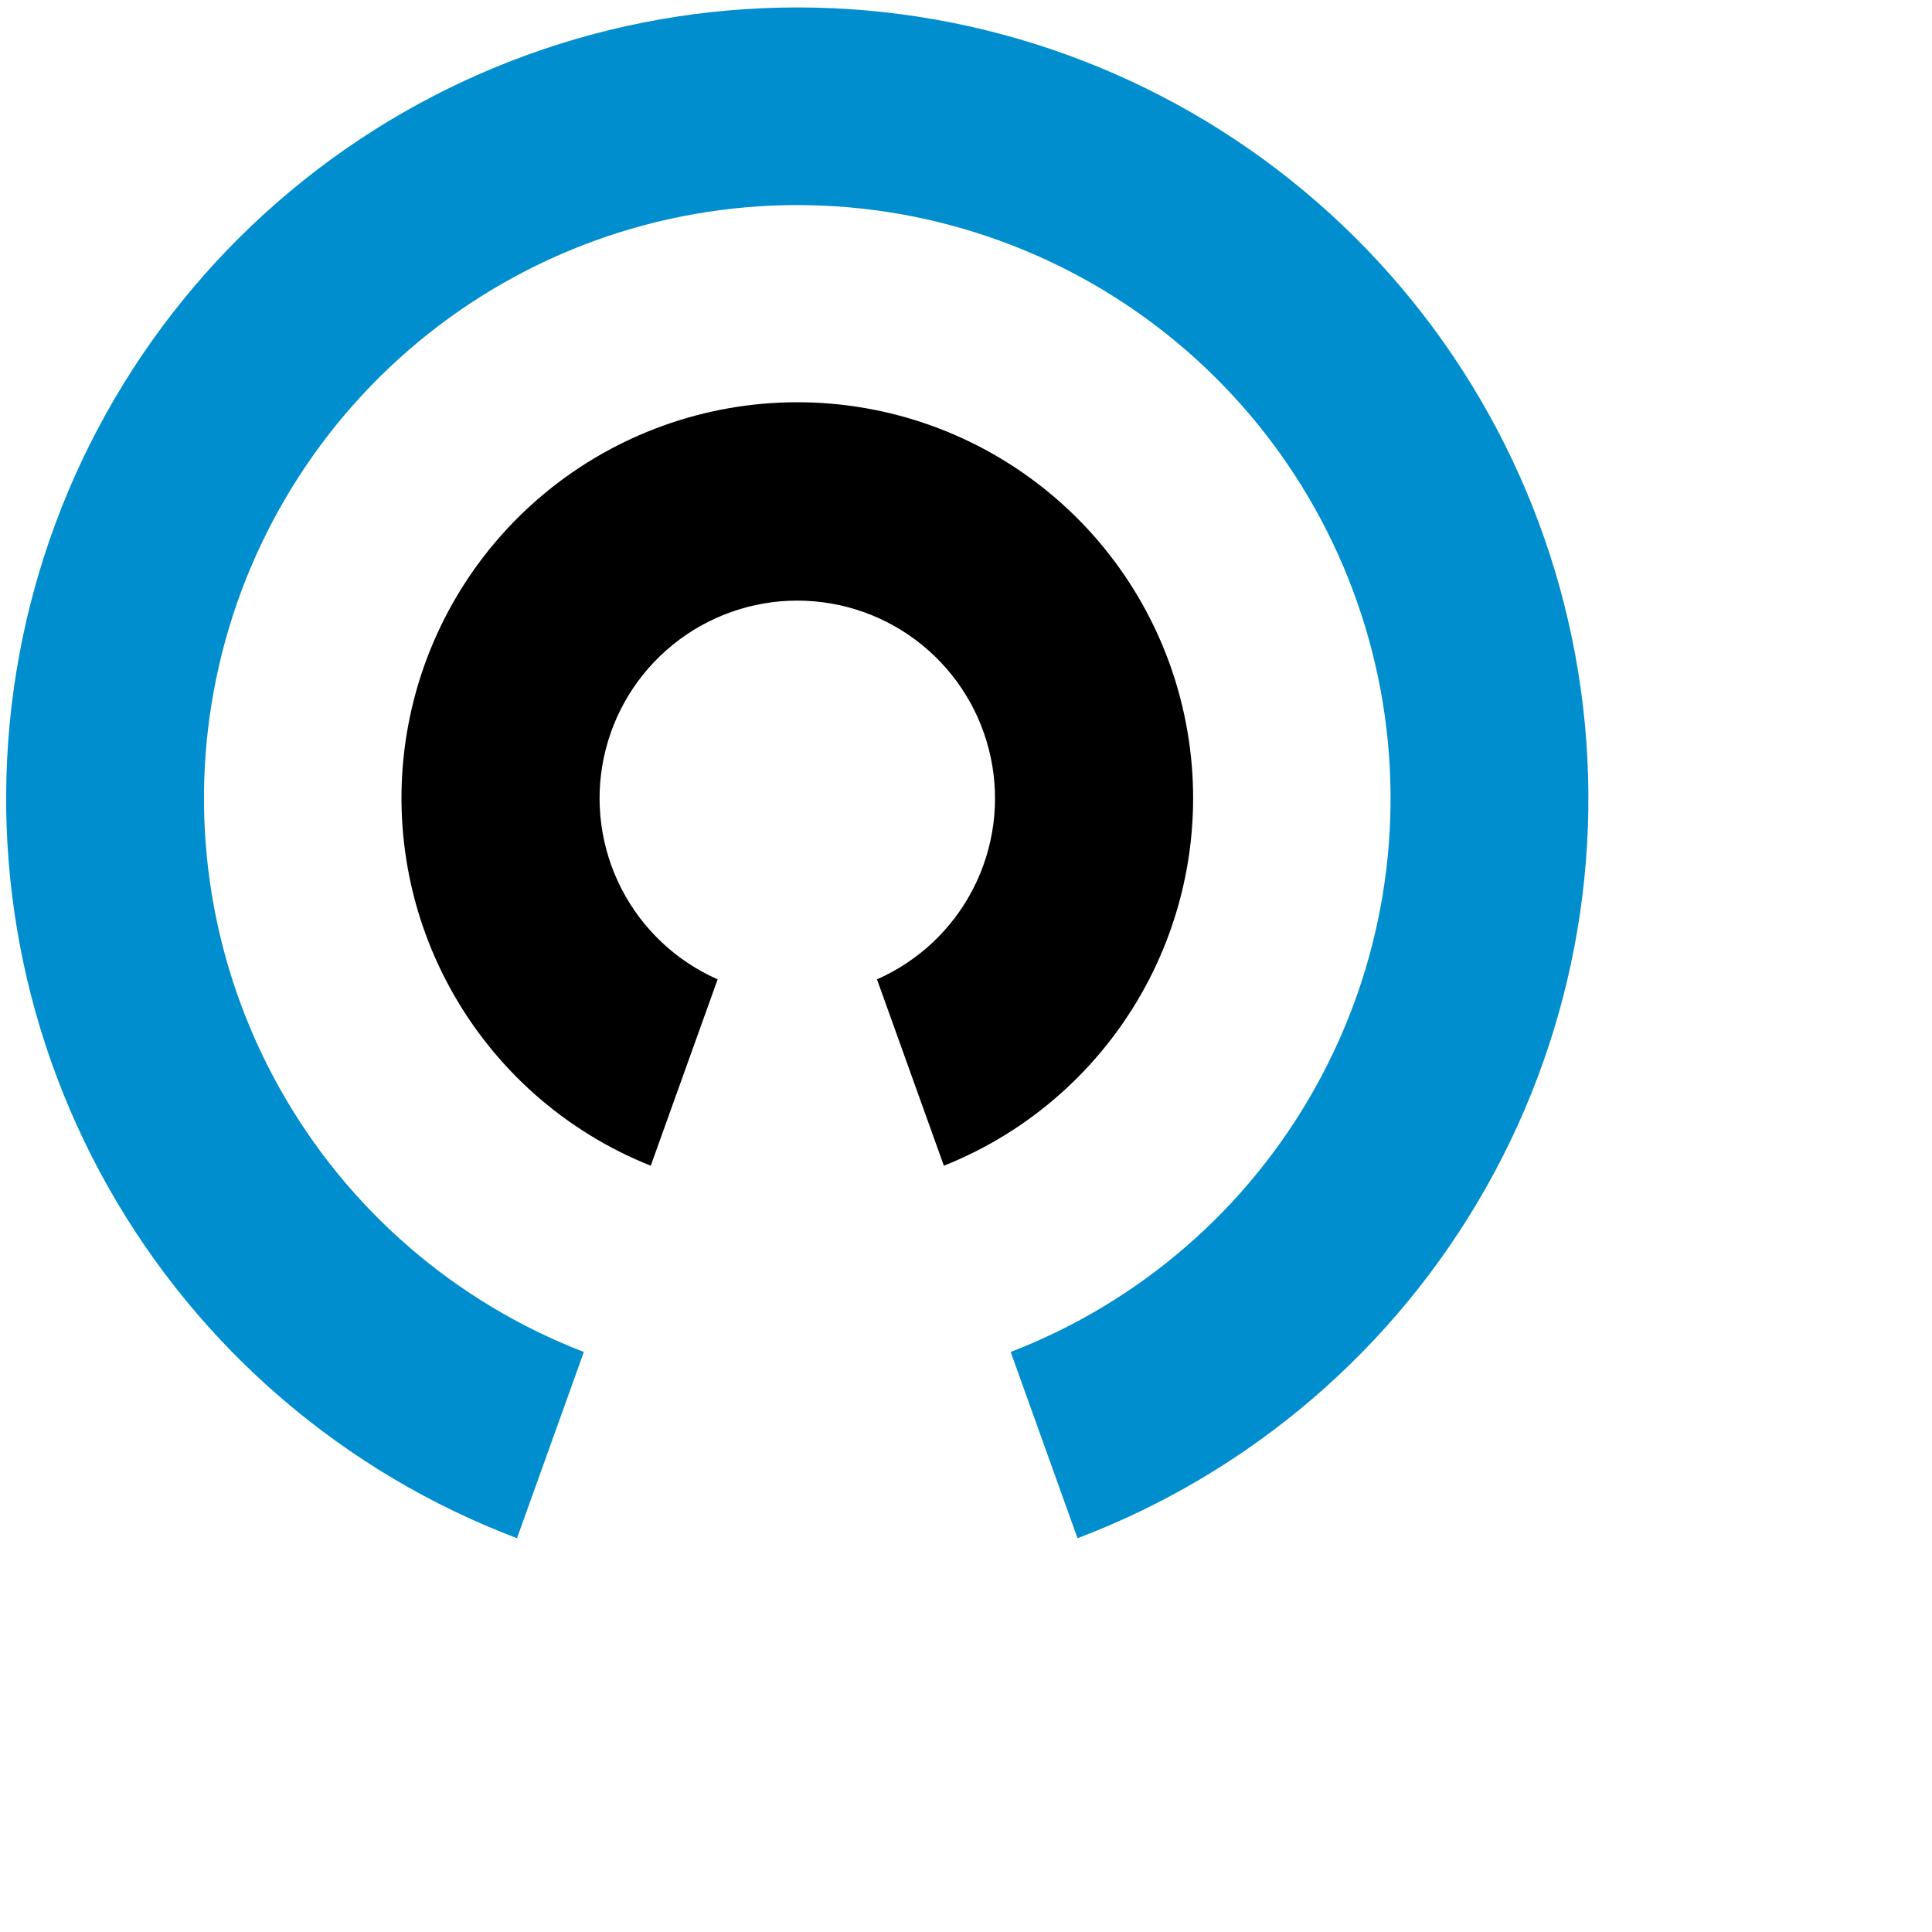 <svg width="40" height="40" viewBox="0 0 40 40" fill="none" xmlns="http://www.w3.org/2000/svg">
<path d="M16.507 0.154C12.675 0.153 8.964 1.496 6.02 3.95C3.076 6.403 1.085 9.812 0.395 13.581C-0.295 17.351 0.358 21.243 2.242 24.581C4.126 27.918 7.12 30.489 10.704 31.847L12.088 27.991C9.412 26.959 7.182 25.024 5.783 22.52C4.384 20.016 3.906 17.102 4.43 14.283C4.955 11.463 6.45 8.916 8.655 7.083C10.861 5.249 13.639 4.246 16.507 4.246C19.375 4.246 22.152 5.249 24.358 7.083C26.564 8.916 28.058 11.463 28.583 14.283C29.108 17.102 28.629 20.016 27.23 22.52C25.832 25.024 23.601 26.959 20.925 27.991L22.309 31.847C25.893 30.489 28.887 27.918 30.771 24.581C32.655 21.244 33.309 17.351 32.618 13.582C31.928 9.812 29.938 6.404 26.994 3.95C24.051 1.497 20.34 0.153 16.507 0.154Z" fill="#008ECF"/>
<path d="M13.473 24.135L14.858 20.276C13.998 19.897 13.295 19.235 12.866 18.399C12.437 17.563 12.308 16.606 12.501 15.686C12.695 14.767 13.198 13.942 13.928 13.35C14.657 12.758 15.568 12.435 16.507 12.435C17.447 12.435 18.358 12.758 19.087 13.35C19.816 13.942 20.32 14.767 20.513 15.686C20.707 16.606 20.578 17.563 20.149 18.399C19.72 19.235 19.017 19.897 18.157 20.276L19.542 24.135C21.312 23.43 22.781 22.129 23.696 20.458C24.611 18.787 24.915 16.849 24.555 14.978C24.196 13.106 23.196 11.419 21.727 10.205C20.259 8.992 18.413 8.328 16.507 8.328C14.602 8.328 12.756 8.992 11.287 10.205C9.818 11.419 8.818 13.106 8.459 14.978C8.1 16.849 8.404 18.787 9.319 20.458C10.234 22.129 11.703 23.43 13.473 24.135Z" fill="black"/>
</svg>
